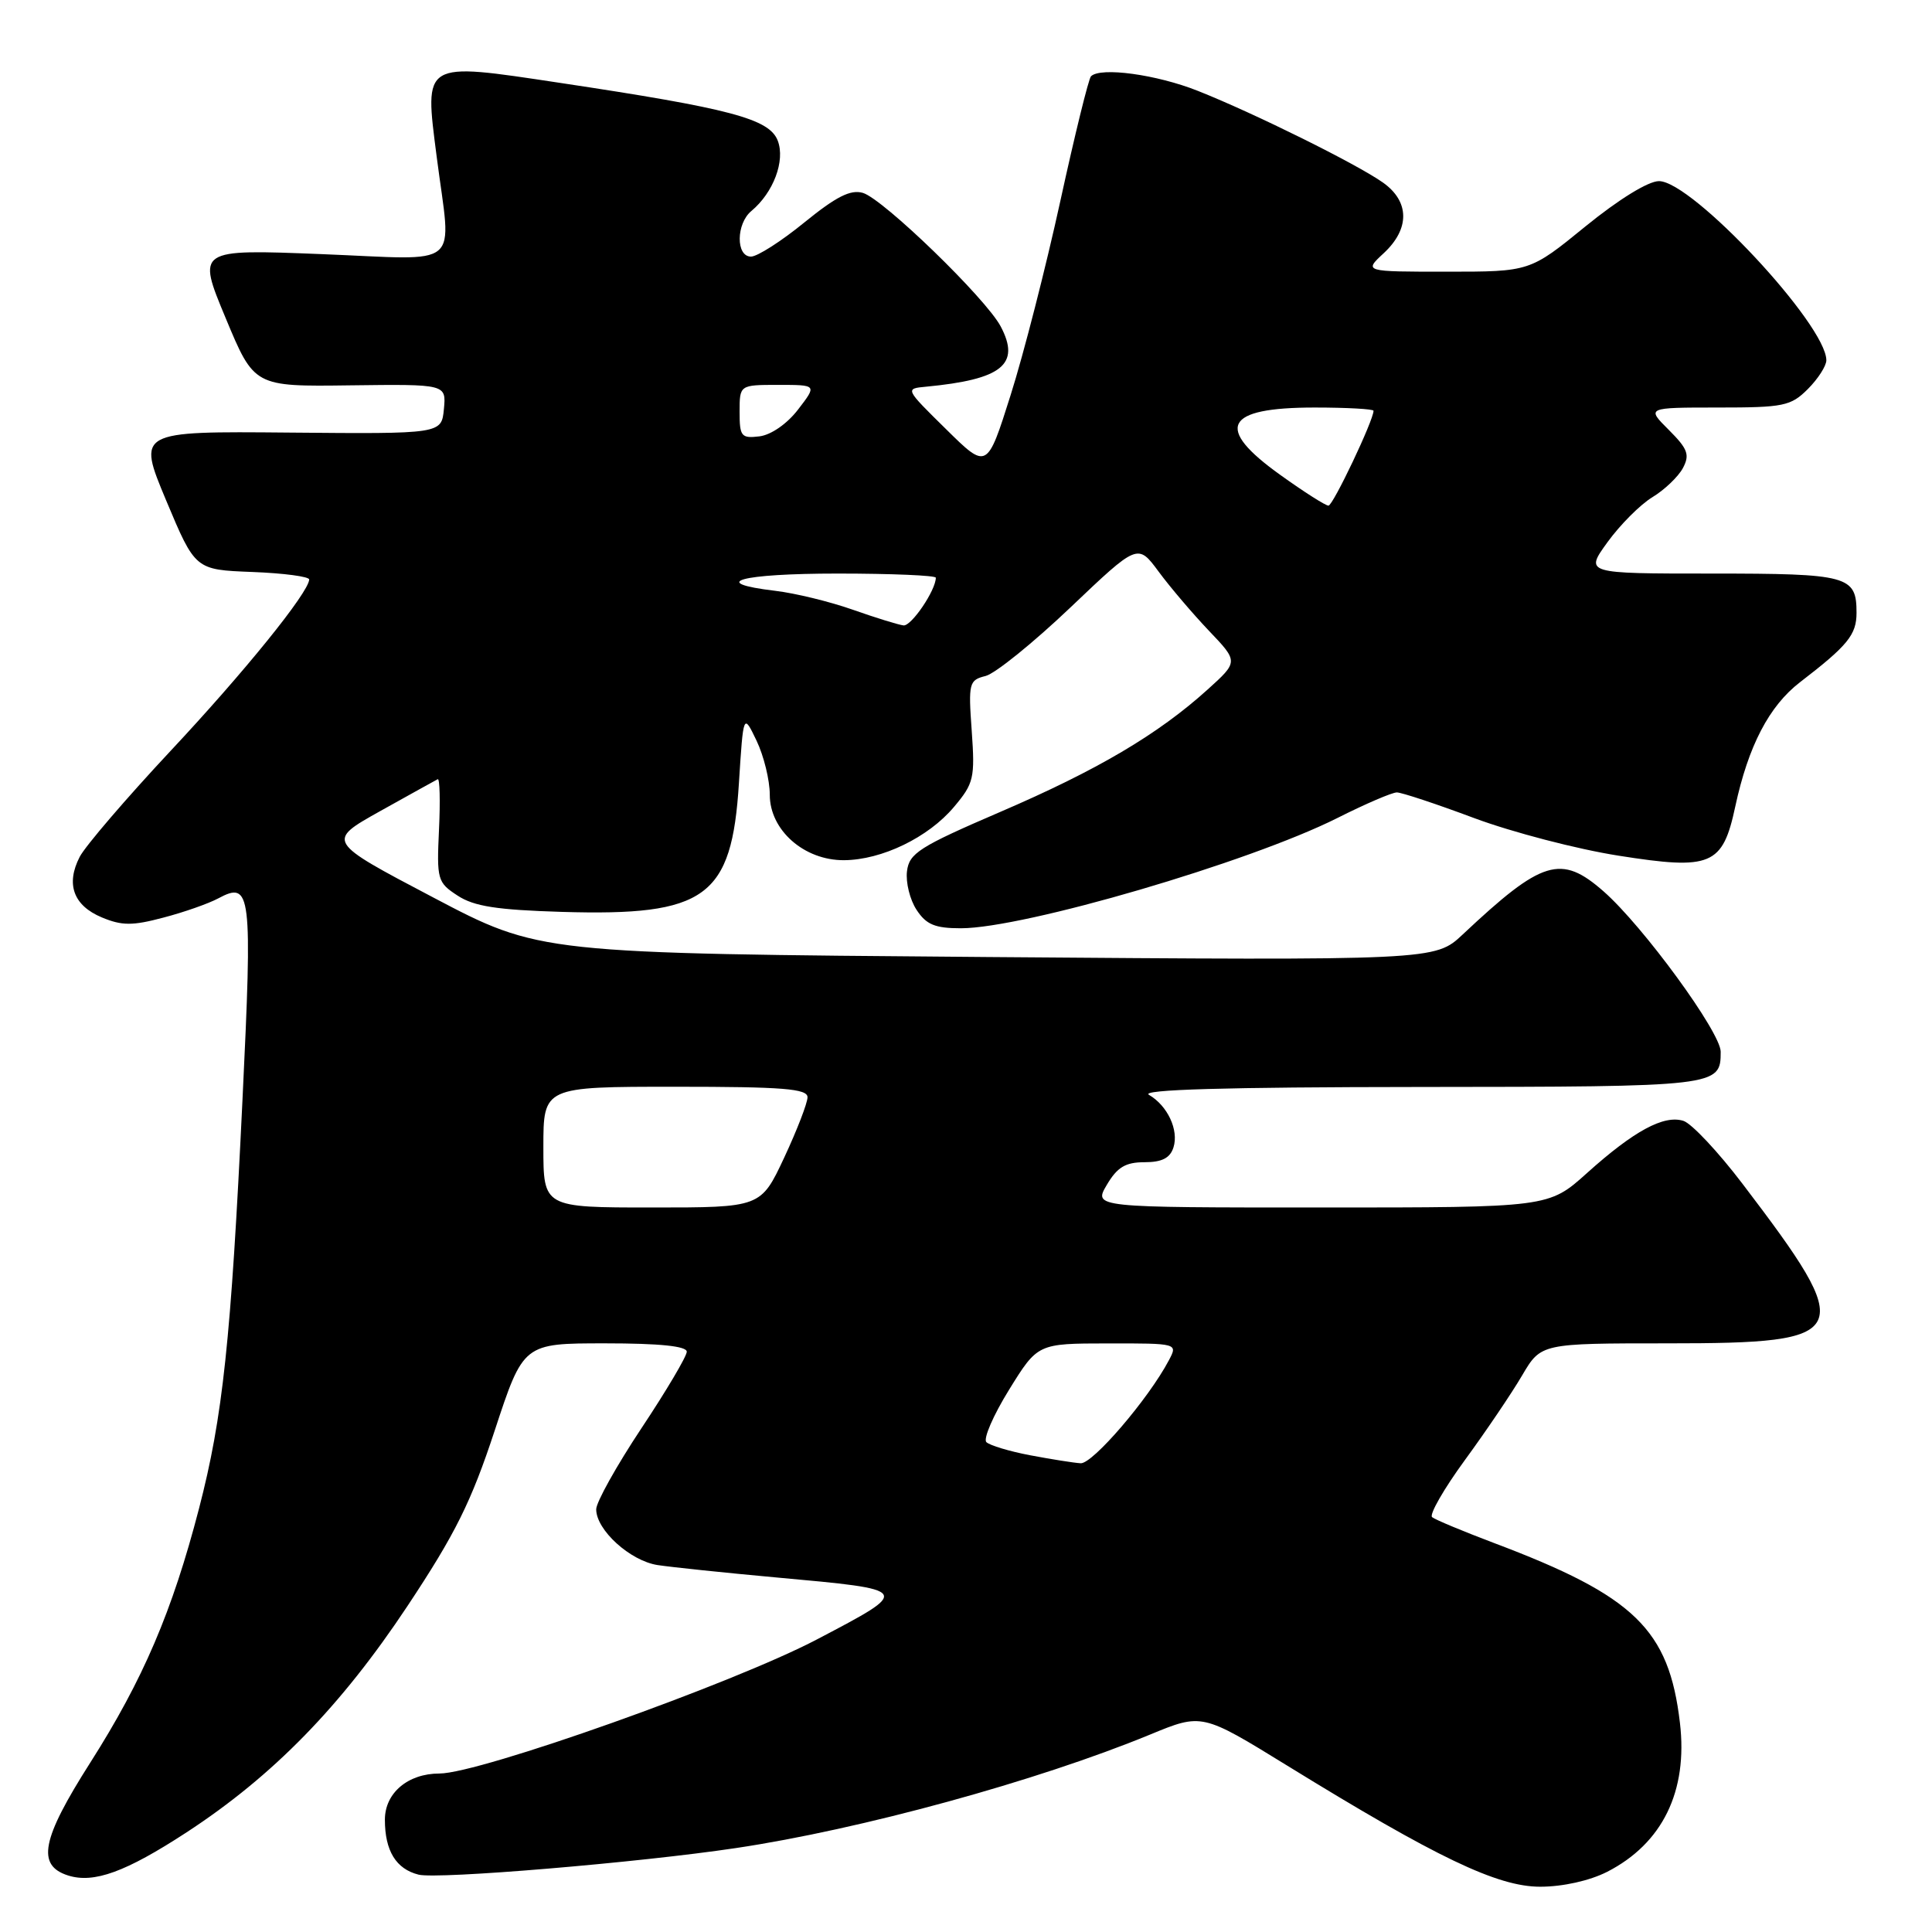 <?xml version="1.0" encoding="UTF-8" standalone="no"?>
<!DOCTYPE svg PUBLIC "-//W3C//DTD SVG 1.1//EN" "http://www.w3.org/Graphics/SVG/1.1/DTD/svg11.dtd" >
<svg xmlns="http://www.w3.org/2000/svg" xmlns:xlink="http://www.w3.org/1999/xlink" version="1.1" viewBox="0 0 256 256">
 <g >
 <path fill="currentColor"
d=" M 212.95 248.03 C 220.28 244.28 223.67 237.36 222.60 228.29 C 221.15 215.90 216.59 211.48 198.00 204.47 C 193.88 202.91 190.17 201.37 189.76 201.03 C 189.36 200.70 191.31 197.29 194.11 193.46 C 196.91 189.63 200.32 184.59 201.69 182.25 C 204.19 178.00 204.19 178.00 221.02 178.00 C 245.61 178.00 246.13 176.88 230.90 156.87 C 227.67 152.62 224.14 148.86 223.06 148.52 C 220.47 147.70 216.50 149.85 210.29 155.43 C 205.21 160.00 205.21 160.00 175.05 160.00 C 144.89 160.00 144.89 160.00 146.66 157.00 C 148.04 154.66 149.13 154.00 151.65 154.00 C 153.97 154.00 155.04 153.45 155.49 152.04 C 156.22 149.74 154.71 146.51 152.24 145.07 C 151.04 144.38 162.22 144.05 188.05 144.03 C 227.72 144.00 228.00 143.97 228.00 139.36 C 228.00 136.79 217.73 122.72 212.48 118.11 C 206.84 113.16 204.35 113.92 193.82 123.82 C 190.14 127.27 190.14 127.27 130.82 126.81 C 71.50 126.34 71.50 126.34 57.37 118.90 C 43.24 111.47 43.24 111.47 50.37 107.48 C 54.29 105.29 57.73 103.39 58.00 103.25 C 58.27 103.11 58.35 106.11 58.17 109.92 C 57.86 116.56 57.96 116.93 60.63 118.67 C 62.80 120.10 65.85 120.57 74.46 120.83 C 93.55 121.40 96.96 118.92 97.91 103.79 C 98.50 94.50 98.50 94.50 100.25 98.15 C 101.21 100.16 102.00 103.38 102.00 105.31 C 102.00 110.00 106.55 114.01 111.83 113.98 C 116.84 113.95 123.01 110.97 126.41 106.92 C 129.04 103.80 129.20 103.10 128.76 96.86 C 128.30 90.49 128.40 90.12 130.60 89.57 C 131.87 89.25 136.93 85.16 141.84 80.49 C 150.76 72.00 150.76 72.00 153.53 75.75 C 155.05 77.81 158.06 81.34 160.20 83.59 C 164.10 87.68 164.10 87.68 159.99 91.39 C 153.45 97.30 145.39 102.06 132.50 107.60 C 121.79 112.21 120.47 113.06 120.18 115.45 C 120.00 116.92 120.57 119.23 121.45 120.56 C 122.73 122.52 123.90 123.00 127.32 123.00 C 135.69 123.00 165.53 114.26 177.23 108.38 C 180.92 106.52 184.46 105.00 185.09 105.00 C 185.71 105.00 190.34 106.53 195.36 108.41 C 200.39 110.28 208.98 112.52 214.46 113.38 C 226.75 115.32 228.26 114.69 229.93 106.88 C 231.66 98.84 234.42 93.54 238.52 90.39 C 244.84 85.53 246.00 84.11 246.00 81.20 C 246.00 76.29 244.93 76.00 226.79 76.00 C 209.99 76.00 209.99 76.00 213.01 71.83 C 214.67 69.54 217.34 66.86 218.95 65.88 C 220.56 64.91 222.37 63.17 222.99 62.03 C 223.93 60.26 223.65 59.49 221.13 56.97 C 218.15 54.00 218.15 54.00 227.62 54.00 C 236.34 54.00 237.29 53.81 239.55 51.55 C 240.90 50.20 242.00 48.48 242.00 47.74 C 242.00 43.04 224.22 24.00 219.82 24.00 C 218.40 24.00 214.48 26.42 210.08 30.00 C 202.72 36.00 202.72 36.00 191.71 36.00 C 180.71 36.00 180.71 36.00 183.35 33.55 C 186.83 30.32 186.79 26.70 183.25 24.19 C 179.75 21.72 166.25 15.03 158.72 12.04 C 153.26 9.87 145.81 8.85 144.56 10.11 C 144.25 10.42 142.42 17.84 140.51 26.59 C 138.60 35.34 135.63 46.94 133.91 52.36 C 130.79 62.23 130.79 62.23 125.35 56.86 C 119.91 51.51 119.91 51.50 122.70 51.24 C 132.78 50.28 135.26 48.29 132.60 43.26 C 130.64 39.54 117.04 26.37 114.34 25.56 C 112.71 25.08 110.81 26.04 106.60 29.46 C 103.54 31.96 100.35 34.00 99.51 34.00 C 97.49 34.00 97.53 29.63 99.57 27.95 C 102.48 25.52 104.07 21.31 103.06 18.65 C 101.95 15.74 96.82 14.38 74.13 10.97 C 55.91 8.23 56.23 8.04 57.86 20.74 C 59.81 35.93 61.60 34.42 42.55 33.67 C 26.10 33.02 26.10 33.02 29.89 42.12 C 33.68 51.23 33.68 51.23 46.41 51.06 C 59.13 50.90 59.13 50.90 58.82 54.20 C 58.50 57.50 58.50 57.50 38.34 57.32 C 18.18 57.14 18.18 57.14 22.02 66.32 C 25.87 75.50 25.87 75.50 33.43 75.79 C 37.59 75.95 40.99 76.40 40.97 76.79 C 40.89 78.53 32.37 89.07 22.58 99.52 C 16.72 105.79 11.32 112.09 10.57 113.52 C 8.69 117.15 9.73 119.99 13.49 121.56 C 16.15 122.67 17.55 122.68 21.64 121.59 C 24.37 120.88 27.63 119.73 28.90 119.05 C 33.29 116.70 33.46 118.10 32.13 145.74 C 30.60 177.69 29.52 187.76 26.37 199.89 C 22.83 213.52 18.96 222.56 11.96 233.56 C 5.49 243.72 4.82 247.17 9.02 248.51 C 12.44 249.59 16.65 248.06 24.73 242.79 C 36.18 235.31 45.17 226.10 53.99 212.81 C 60.35 203.22 62.43 199.03 65.55 189.56 C 69.35 178.00 69.35 178.00 80.17 178.00 C 87.41 178.00 91.00 178.37 91.00 179.11 C 91.00 179.71 88.30 184.28 85.00 189.24 C 81.70 194.21 79.00 199.05 79.00 199.99 C 79.00 202.74 83.50 206.82 87.14 207.38 C 88.99 207.66 96.06 208.40 102.85 209.02 C 120.89 210.66 120.86 210.61 108.27 217.22 C 97.18 223.05 63.55 235.00 58.23 235.00 C 54.05 235.00 51.00 237.58 51.00 241.12 C 51.00 245.25 52.48 247.65 55.46 248.40 C 58.00 249.04 84.60 246.81 97.50 244.88 C 114.06 242.41 137.43 236.00 152.39 229.84 C 159.27 227.00 159.27 227.00 170.59 233.97 C 190.35 246.14 198.41 250.00 204.08 250.00 C 207.08 250.00 210.62 249.21 212.95 248.03 Z  M 136.50 192.83 C 133.75 192.31 131.14 191.52 130.70 191.09 C 130.26 190.66 131.61 187.54 133.70 184.16 C 137.50 178.02 137.50 178.02 146.79 178.01 C 156.07 178.00 156.07 178.00 154.88 180.25 C 152.19 185.35 144.78 193.99 143.19 193.89 C 142.26 193.83 139.25 193.35 136.50 192.83 Z  M 72.00 152.00 C 72.00 144.00 72.00 144.00 89.50 144.00 C 103.76 144.00 107.00 144.26 107.00 145.39 C 107.00 146.15 105.61 149.75 103.91 153.39 C 100.81 160.00 100.81 160.00 86.41 160.00 C 72.00 160.00 72.00 160.00 72.00 152.00 Z  M 113.00 80.79 C 109.97 79.72 105.36 78.60 102.75 78.29 C 93.70 77.21 98.06 76.00 111.00 76.00 C 118.15 76.00 124.00 76.25 124.00 76.55 C 124.00 78.21 120.77 82.98 119.72 82.87 C 119.05 82.79 116.03 81.86 113.00 80.79 Z  M 169.66 62.94 C 160.88 56.66 162.23 54.00 174.20 54.00 C 178.49 54.00 182.00 54.20 182.00 54.43 C 182.00 55.70 176.63 67.00 176.03 67.00 C 175.64 67.00 172.78 65.18 169.66 62.94 Z  M 98.00 54.57 C 98.00 51.00 98.00 51.00 103.13 51.00 C 108.26 51.00 108.26 51.00 105.76 54.25 C 104.30 56.16 102.17 57.63 100.63 57.82 C 98.22 58.11 98.00 57.83 98.00 54.57 Z "/>
</g>
</svg>